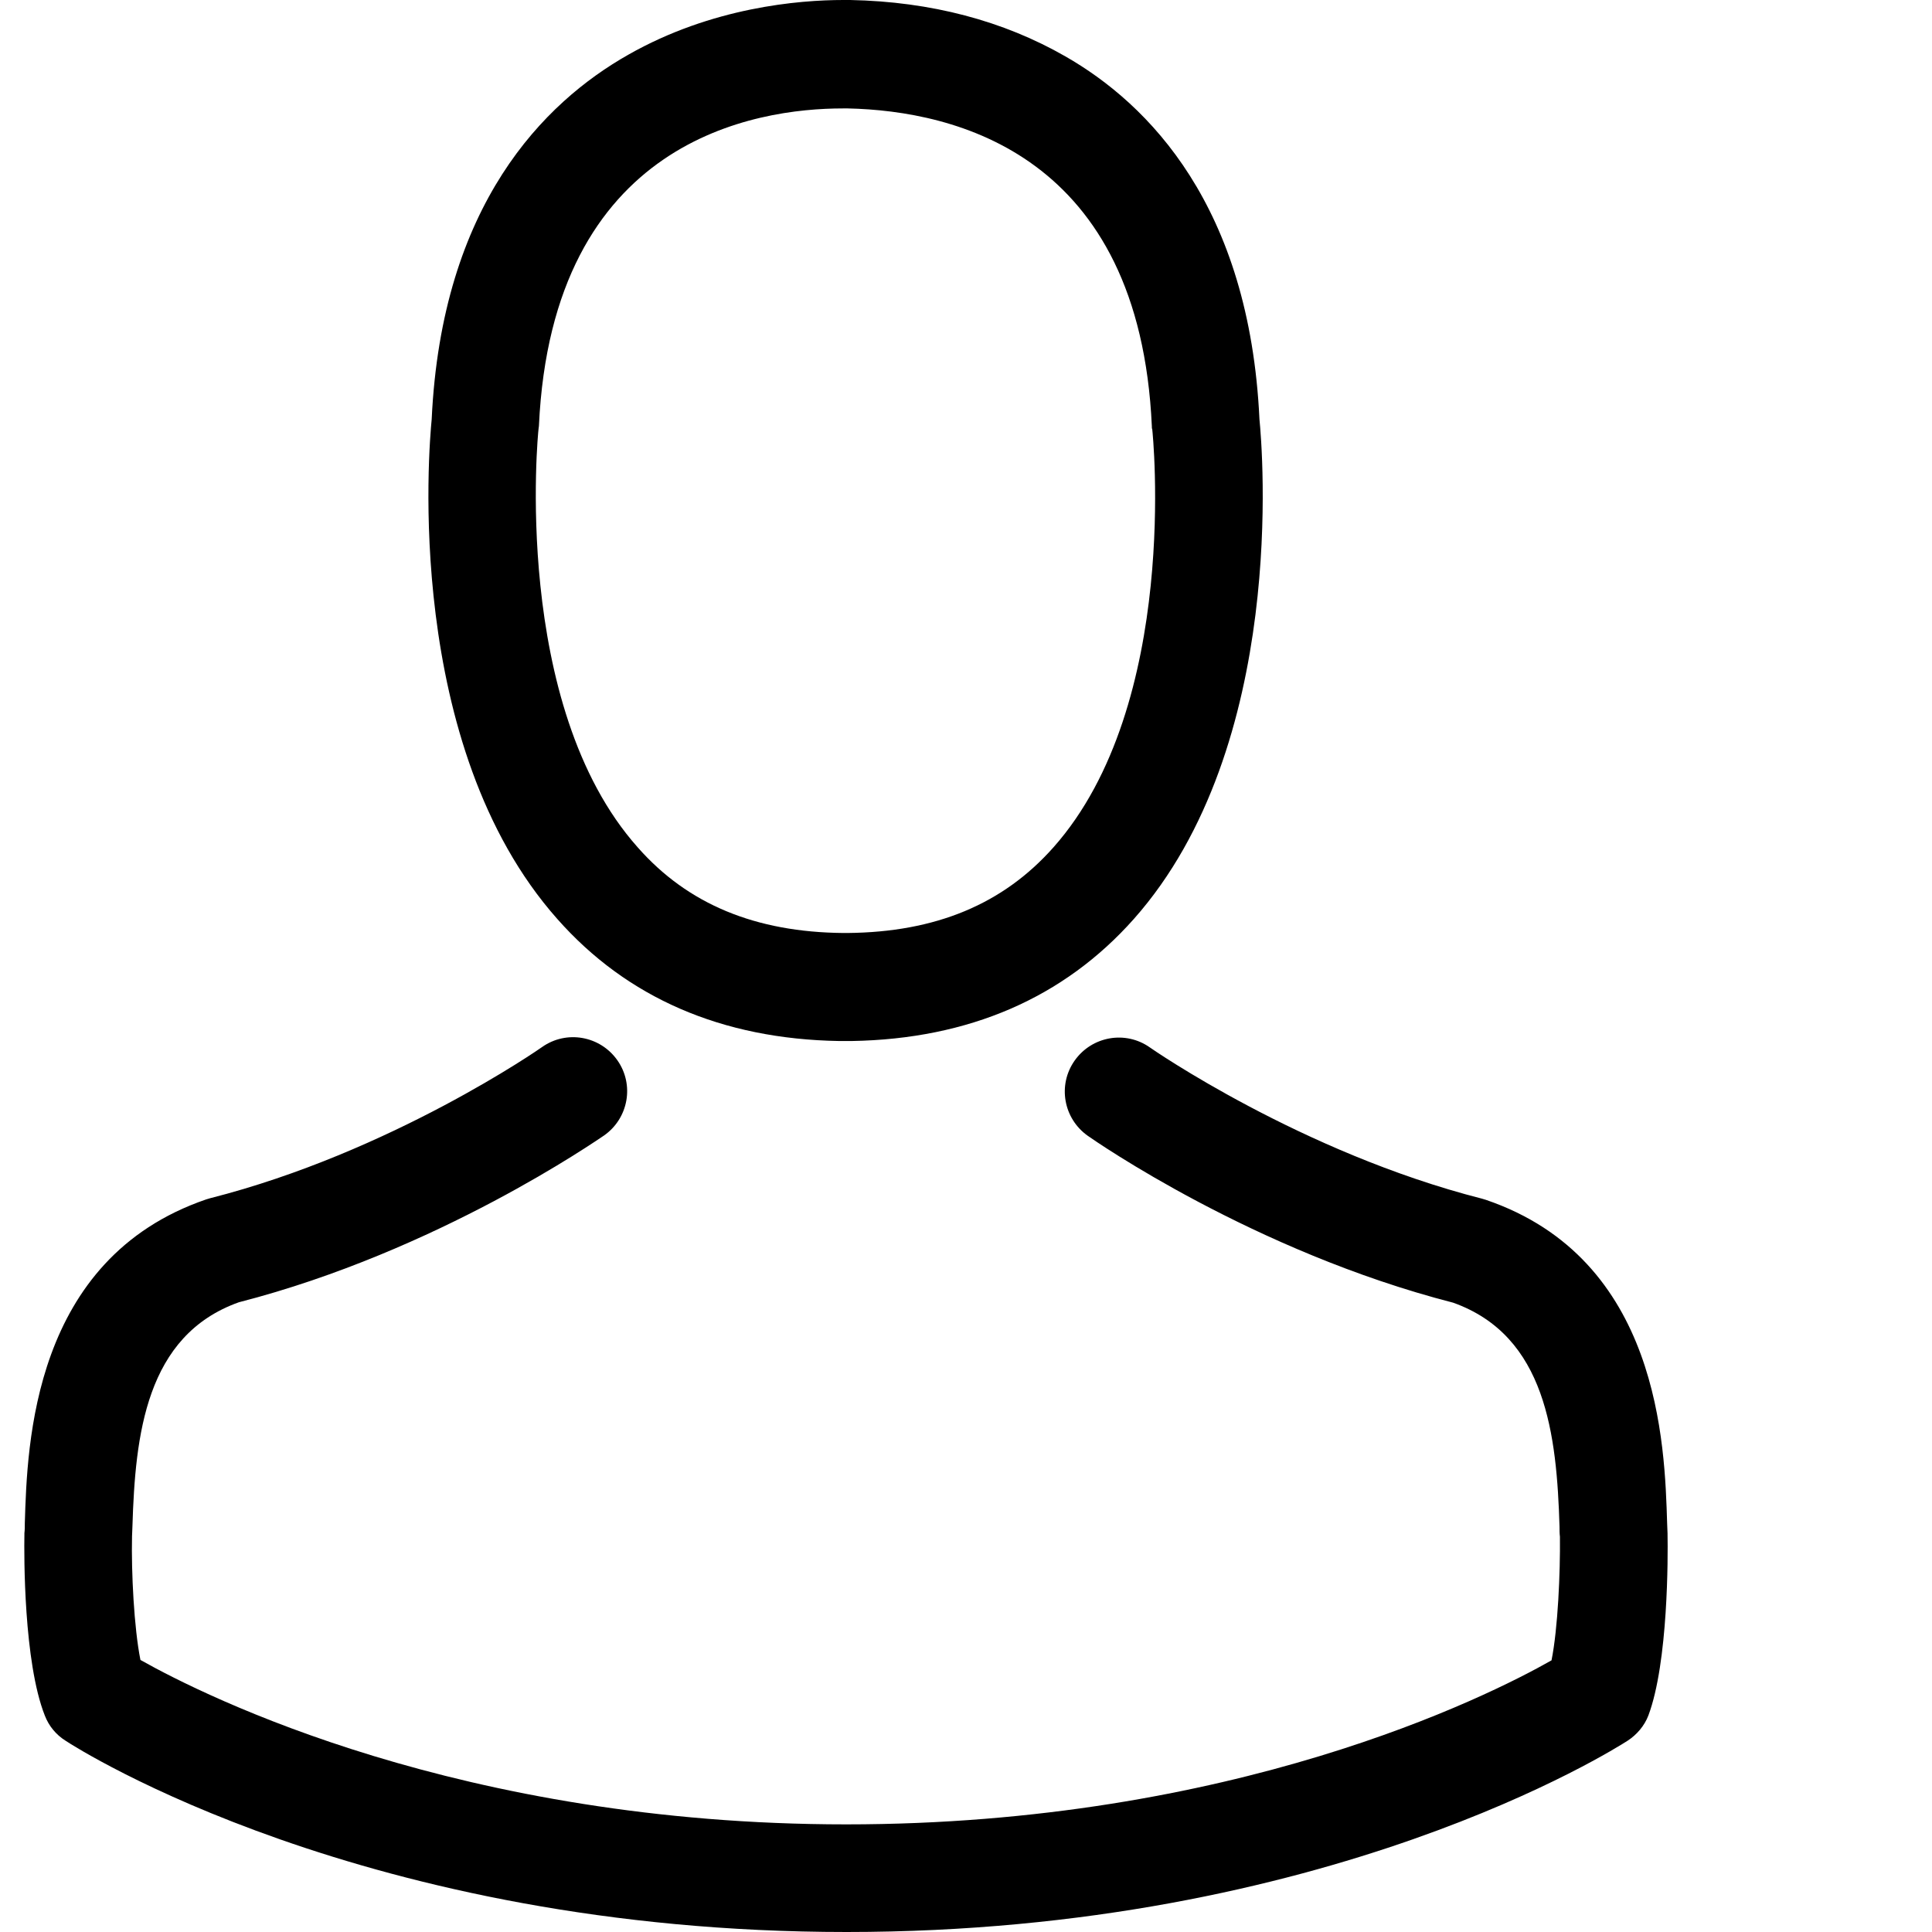 <!DOCTYPE svg PUBLIC "-//W3C//DTD SVG 1.1//EN" "http://www.w3.org/Graphics/SVG/1.1/DTD/svg11.dtd">

<!-- Uploaded to: SVG Repo, www.svgrepo.com, Transformed by: SVG Repo Mixer Tools -->
<svg fill="#000000" height="800px" width="800px" version="1.1" id="Capa_1" xmlns="http://www.w3.org/2000/svg" xmlns:xlink="http://www.w3.org/1999/xlink" viewBox="0 0 482.9 482.9" xml:space="preserve">

<g id="SVGRepo_bgCarrier" stroke-width="0"/>

<g id="SVGRepo_tracerCarrier" stroke-linecap="round" stroke-linejoin="round"/>

<g id="SVGRepo_iconCarrier"> <g> <g> <path d="M 209.7 260.2 c 0.5 0 1 0 1.6 0 c 0.2 0 0.4 0 0.6 0 c 0.3 0 0.7 0 1 0 c 29.3 -0.5 53 -10.8 70.5 -30.5 c 38.5 -43.4 32.1 -117.8 31.4 -124.9 c -2.5 -53.3 -27.7 -78.8 -48.5 -90.7 C 250.8 5.2 232.7 0.4 212.5 0 h -0.7 c -0.1 0 -0.3 0 -0.4 0 h -0.6 c -11.1 0 -32.9 1.8 -53.8 13.7 c -21 11.9 -46.6 37.4 -49.1 91.1 c -0.7 7.1 -7.1 81.5 31.4 124.9 C 156.7 249.4 180.4 259.7 209.7 260.2 z M 134.6 107.3 c 0 -0.3 0.1 -0.6 0.1 -0.8 c 3.3 -71.7 54.2 -79.4 76 -79.4 h 0.4 c 0.2 0 0.5 0 0.8 0 c 27 0.6 72.9 11.6 76 79.4 c 0 0.3 0 0.6 0.1 0.8 c 0.1 0.7 7.1 68.7 -24.7 104.5 c -12.6 14.2 -29.4 21.2 -51.5 21.4 c -0.2 0 -0.3 0 -0.5 0 l 0 0 c -0.2 0 -0.3 0 -0.5 0 c -22 -0.2 -38.9 -7.2 -51.4 -21.4 C 127.7 176.2 134.5 107.9 134.6 107.3 z M 416.8 383.6 c 0 -0.1 0 -0.2 0 -0.3 c 0 -0.8 -0.1 -1.6 -0.1 -2.5 c -0.6 -19.8 -1.9 -66.1 -45.3 -80.9 c -0.3 -0.1 -0.7 -0.2 -1 -0.3 c -45.1 -11.5 -82.6 -37.5 -83 -37.8 c -6.1 -4.3 -14.5 -2.8 -18.8 3.3 c -4.3 6.1 -2.8 14.5 3.3 18.8 c 1.7 1.2 41.5 28.9 91.3 41.7 c 23.3 8.3 25.9 33.2 26.6 56 c 0 0.9 0 1.7 0.1 2.5 c 0.1 9 -0.5 22.9 -2.1 30.9 c -16.2 9.2 -79.7 41 -176.3 41 c -96.2 0 -160.1 -31.9 -176.4 -41.1 c -1.6 -8 -2.3 -21.9 -2.1 -30.9 c 0 -0.8 0.1 -1.6 0.1 -2.5 c 0.7 -22.8 3.3 -47.7 26.6 -56 c 49.8 -12.8 89.6 -40.6 91.3 -41.7 c 6.1 -4.3 7.6 -12.7 3.3 -18.8 c -4.3 -6.1 -12.7 -7.6 -18.8 -3.3 c -0.4 0.3 -37.7 26.3 -83 37.8 c -0.4 0.1 -0.7 0.2 -1 0.3 c -43.4 14.9 -44.7 61.2 -45.3 80.9 c 0 0.9 0 1.7 -0.1 2.5 c 0 0.1 0 0.2 0 0.3 c -0.1 5.2 -0.2 31.9 5.1 45.3 c 1 2.6 2.8 4.8 5.2 6.3 c 3 2 74.9 47.8 195.2 47.8 s 192.2 -45.9 195.2 -47.8 c 2.3 -1.5 4.2 -3.7 5.2 -6.3 C 417 415.5 416.9 388.8 416.8 383.6 z"/> </g> </g> </g>

</svg>